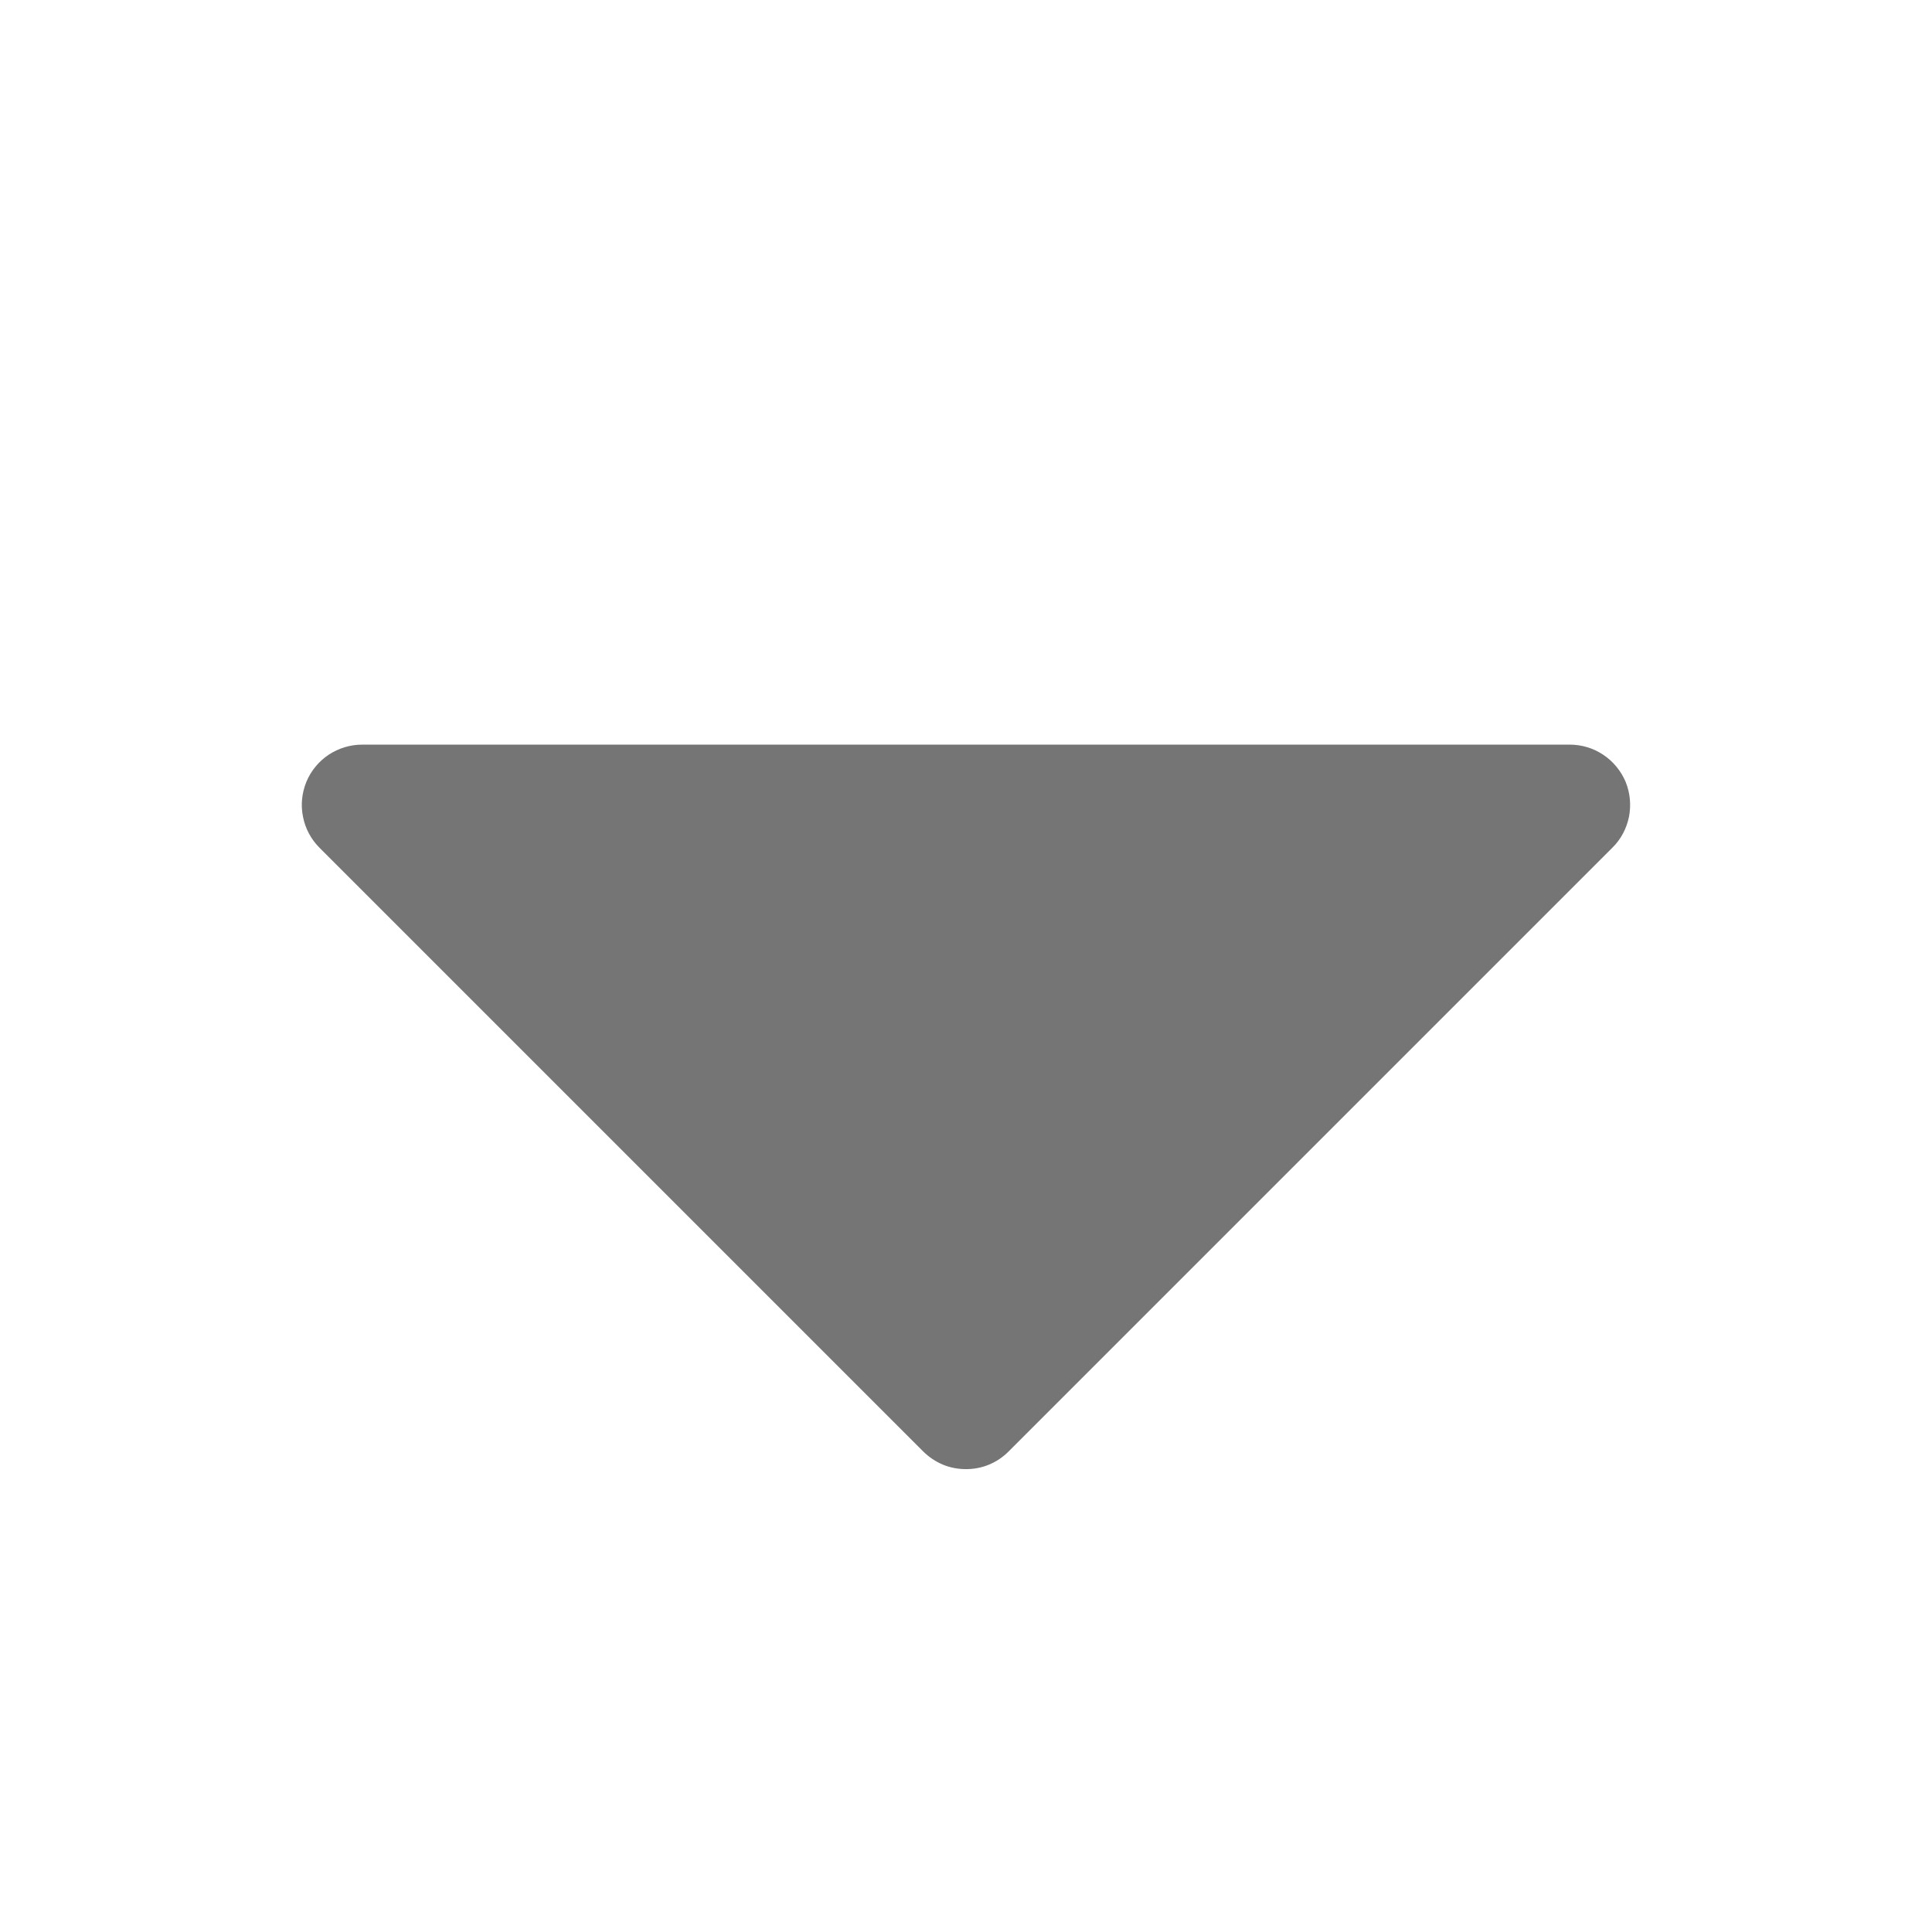 <svg xmlns="http://www.w3.org/2000/svg" preserveAspectRatio="xMidYMid meet" viewBox="0 0 12 12" fill="none">
    <path d="M10.015 5.265L6.265 9.015C6.23 9.05 6.189 9.078 6.143 9.097C6.098 9.116 6.049 9.125 6 9.125C5.951 9.125 5.902 9.116 5.856 9.097C5.811 9.078 5.769 9.05 5.734 9.015L1.984 5.265C1.932 5.213 1.896 5.146 1.882 5.073C1.867 5 1.875 4.925 1.903 4.856C1.931 4.788 1.98 4.729 2.041 4.688C2.103 4.647 2.176 4.625 2.25 4.625H9.75C9.824 4.625 9.897 4.647 9.958 4.688C10.02 4.729 10.068 4.788 10.097 4.856C10.125 4.925 10.132 5 10.118 5.073C10.103 5.146 10.068 5.213 10.015 5.265Z"
          fill="rgba(0, 0, 0, 0.54)"/>
</svg>
